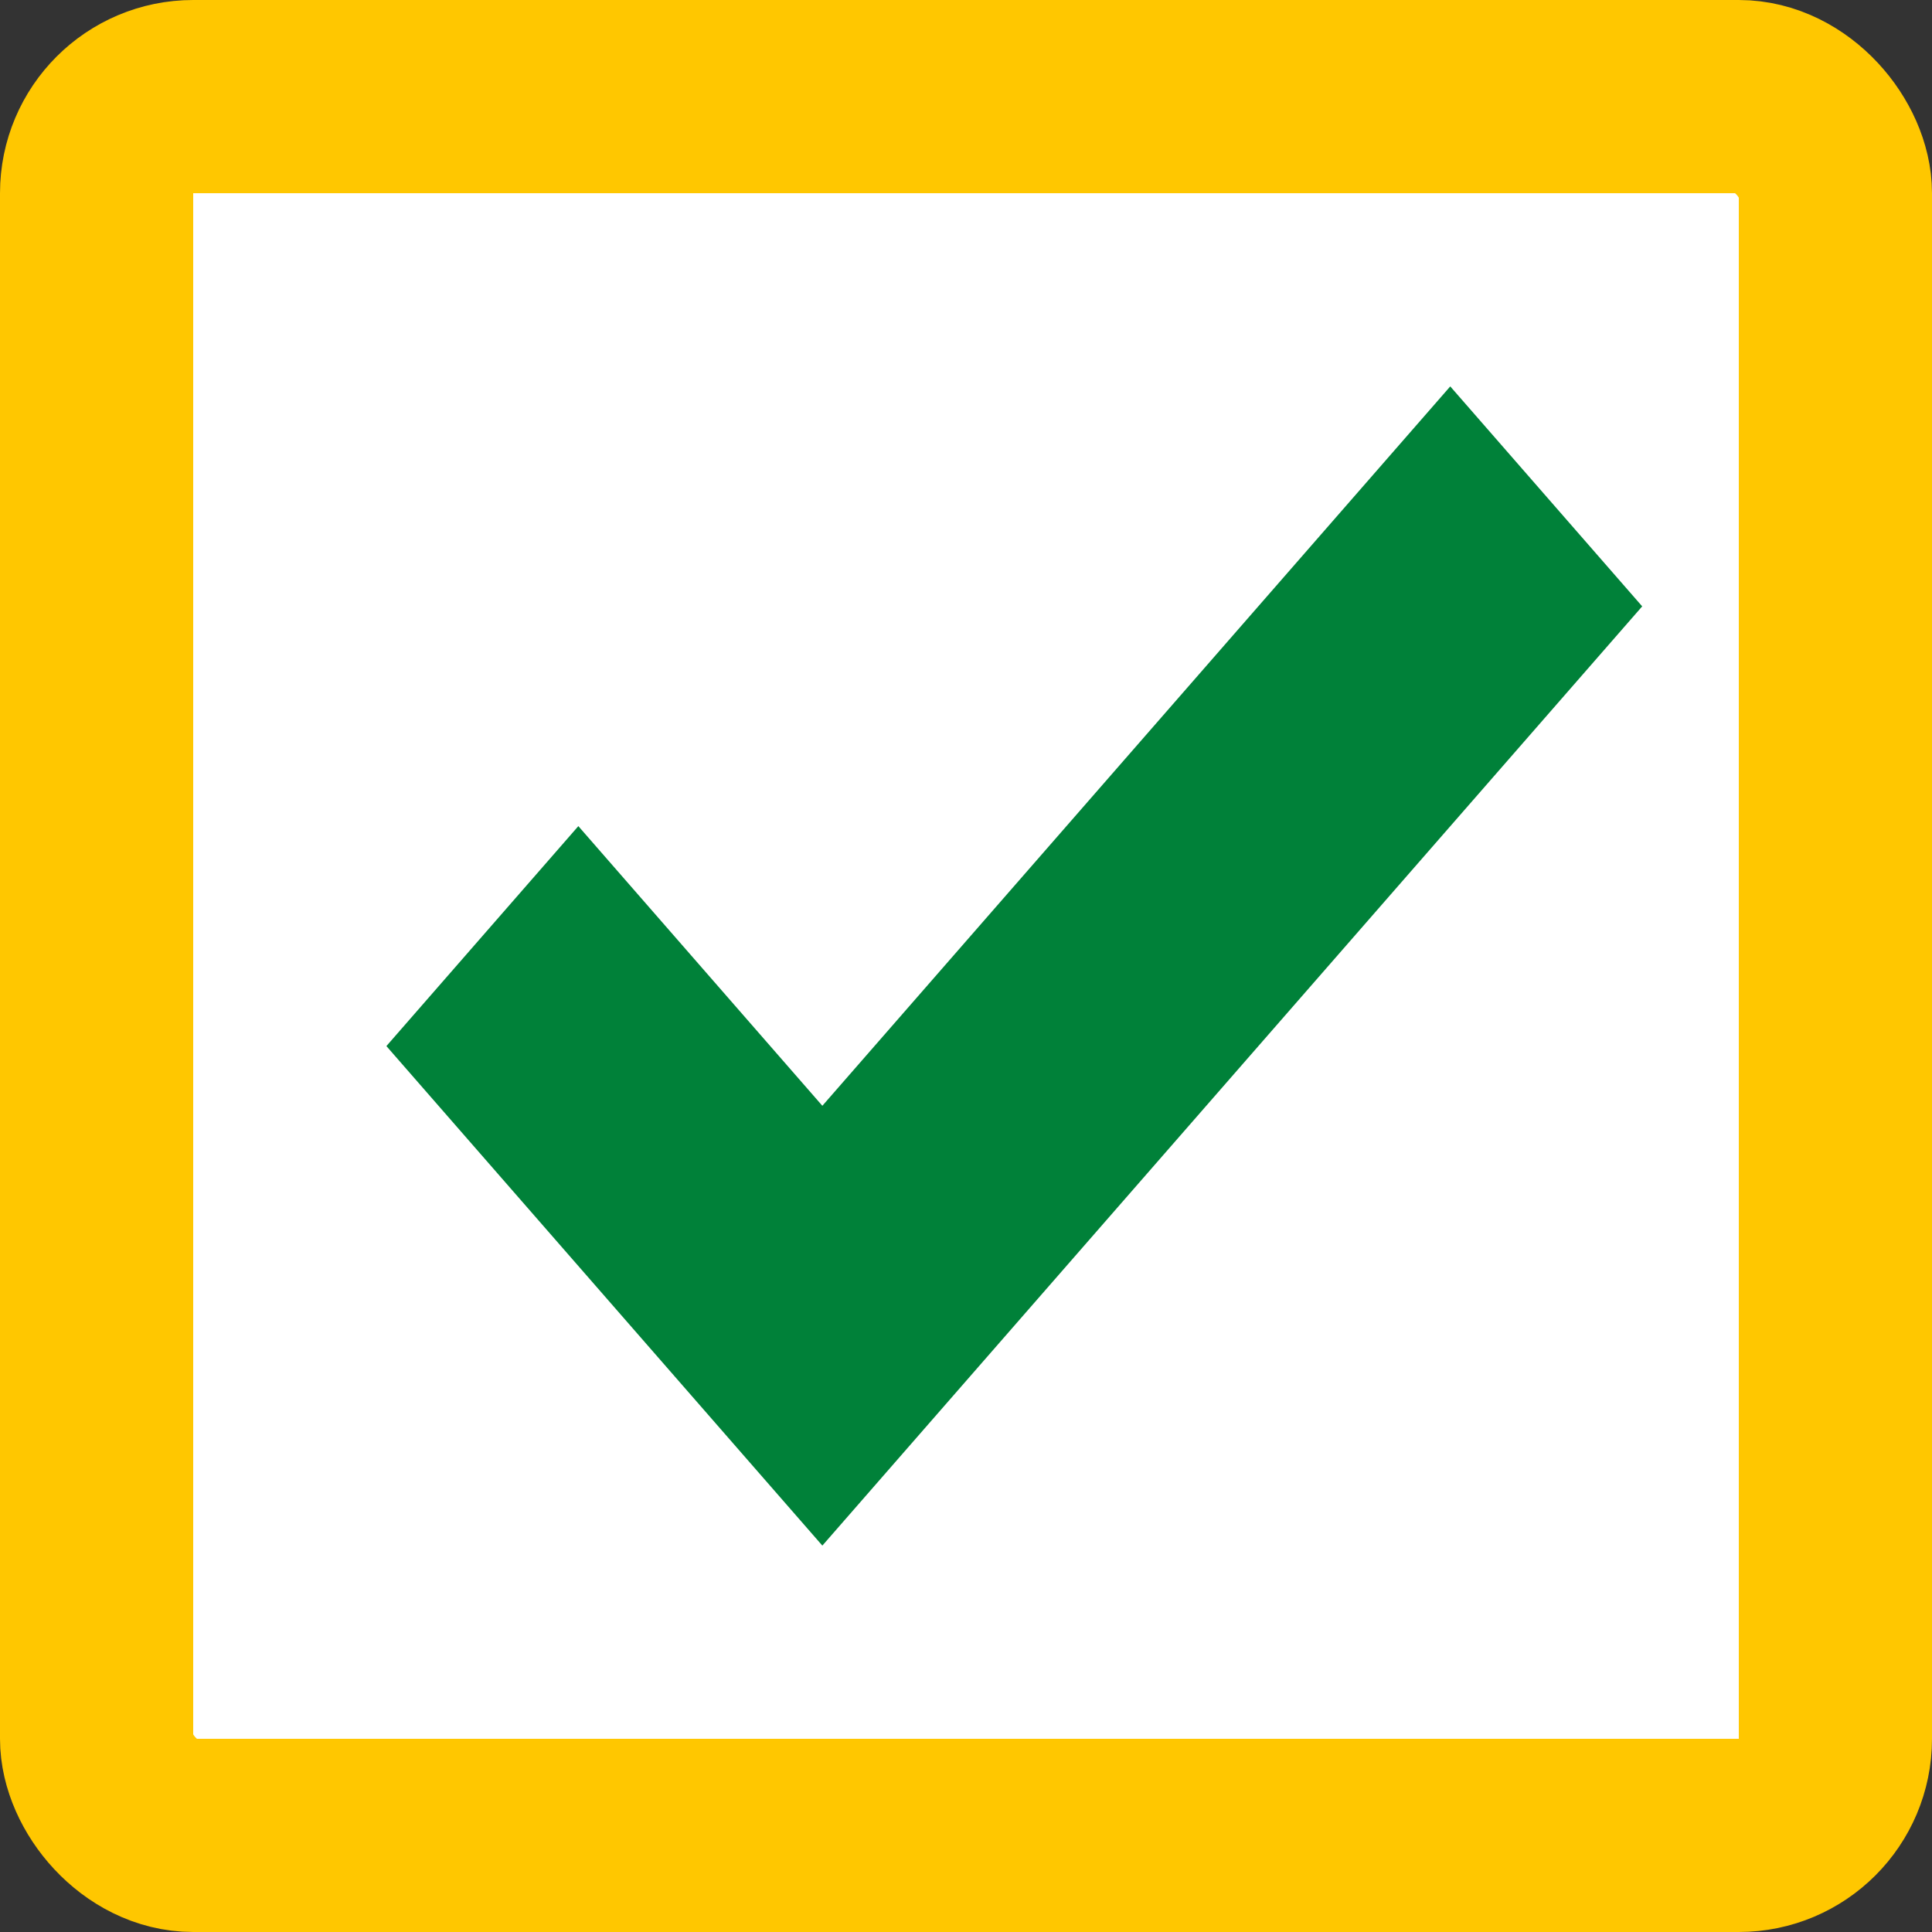 <svg width="20" height="20" viewBox="0 0 20 20" fill="none" xmlns="http://www.w3.org/2000/svg">
<rect x="0" y="0" width="20" height="20" fill="#333333" stroke="none"/>
<rect x="1" y="1" width="18" height="18" rx="1" fill="white" stroke="#FFC700" stroke-width="2"/>
<path d="M15.013 4L8.513 11.447L5.987 8.552L4 10.829L8.513 16L17 6.277L15.013 4Z" fill="#008139"/>
</svg>

